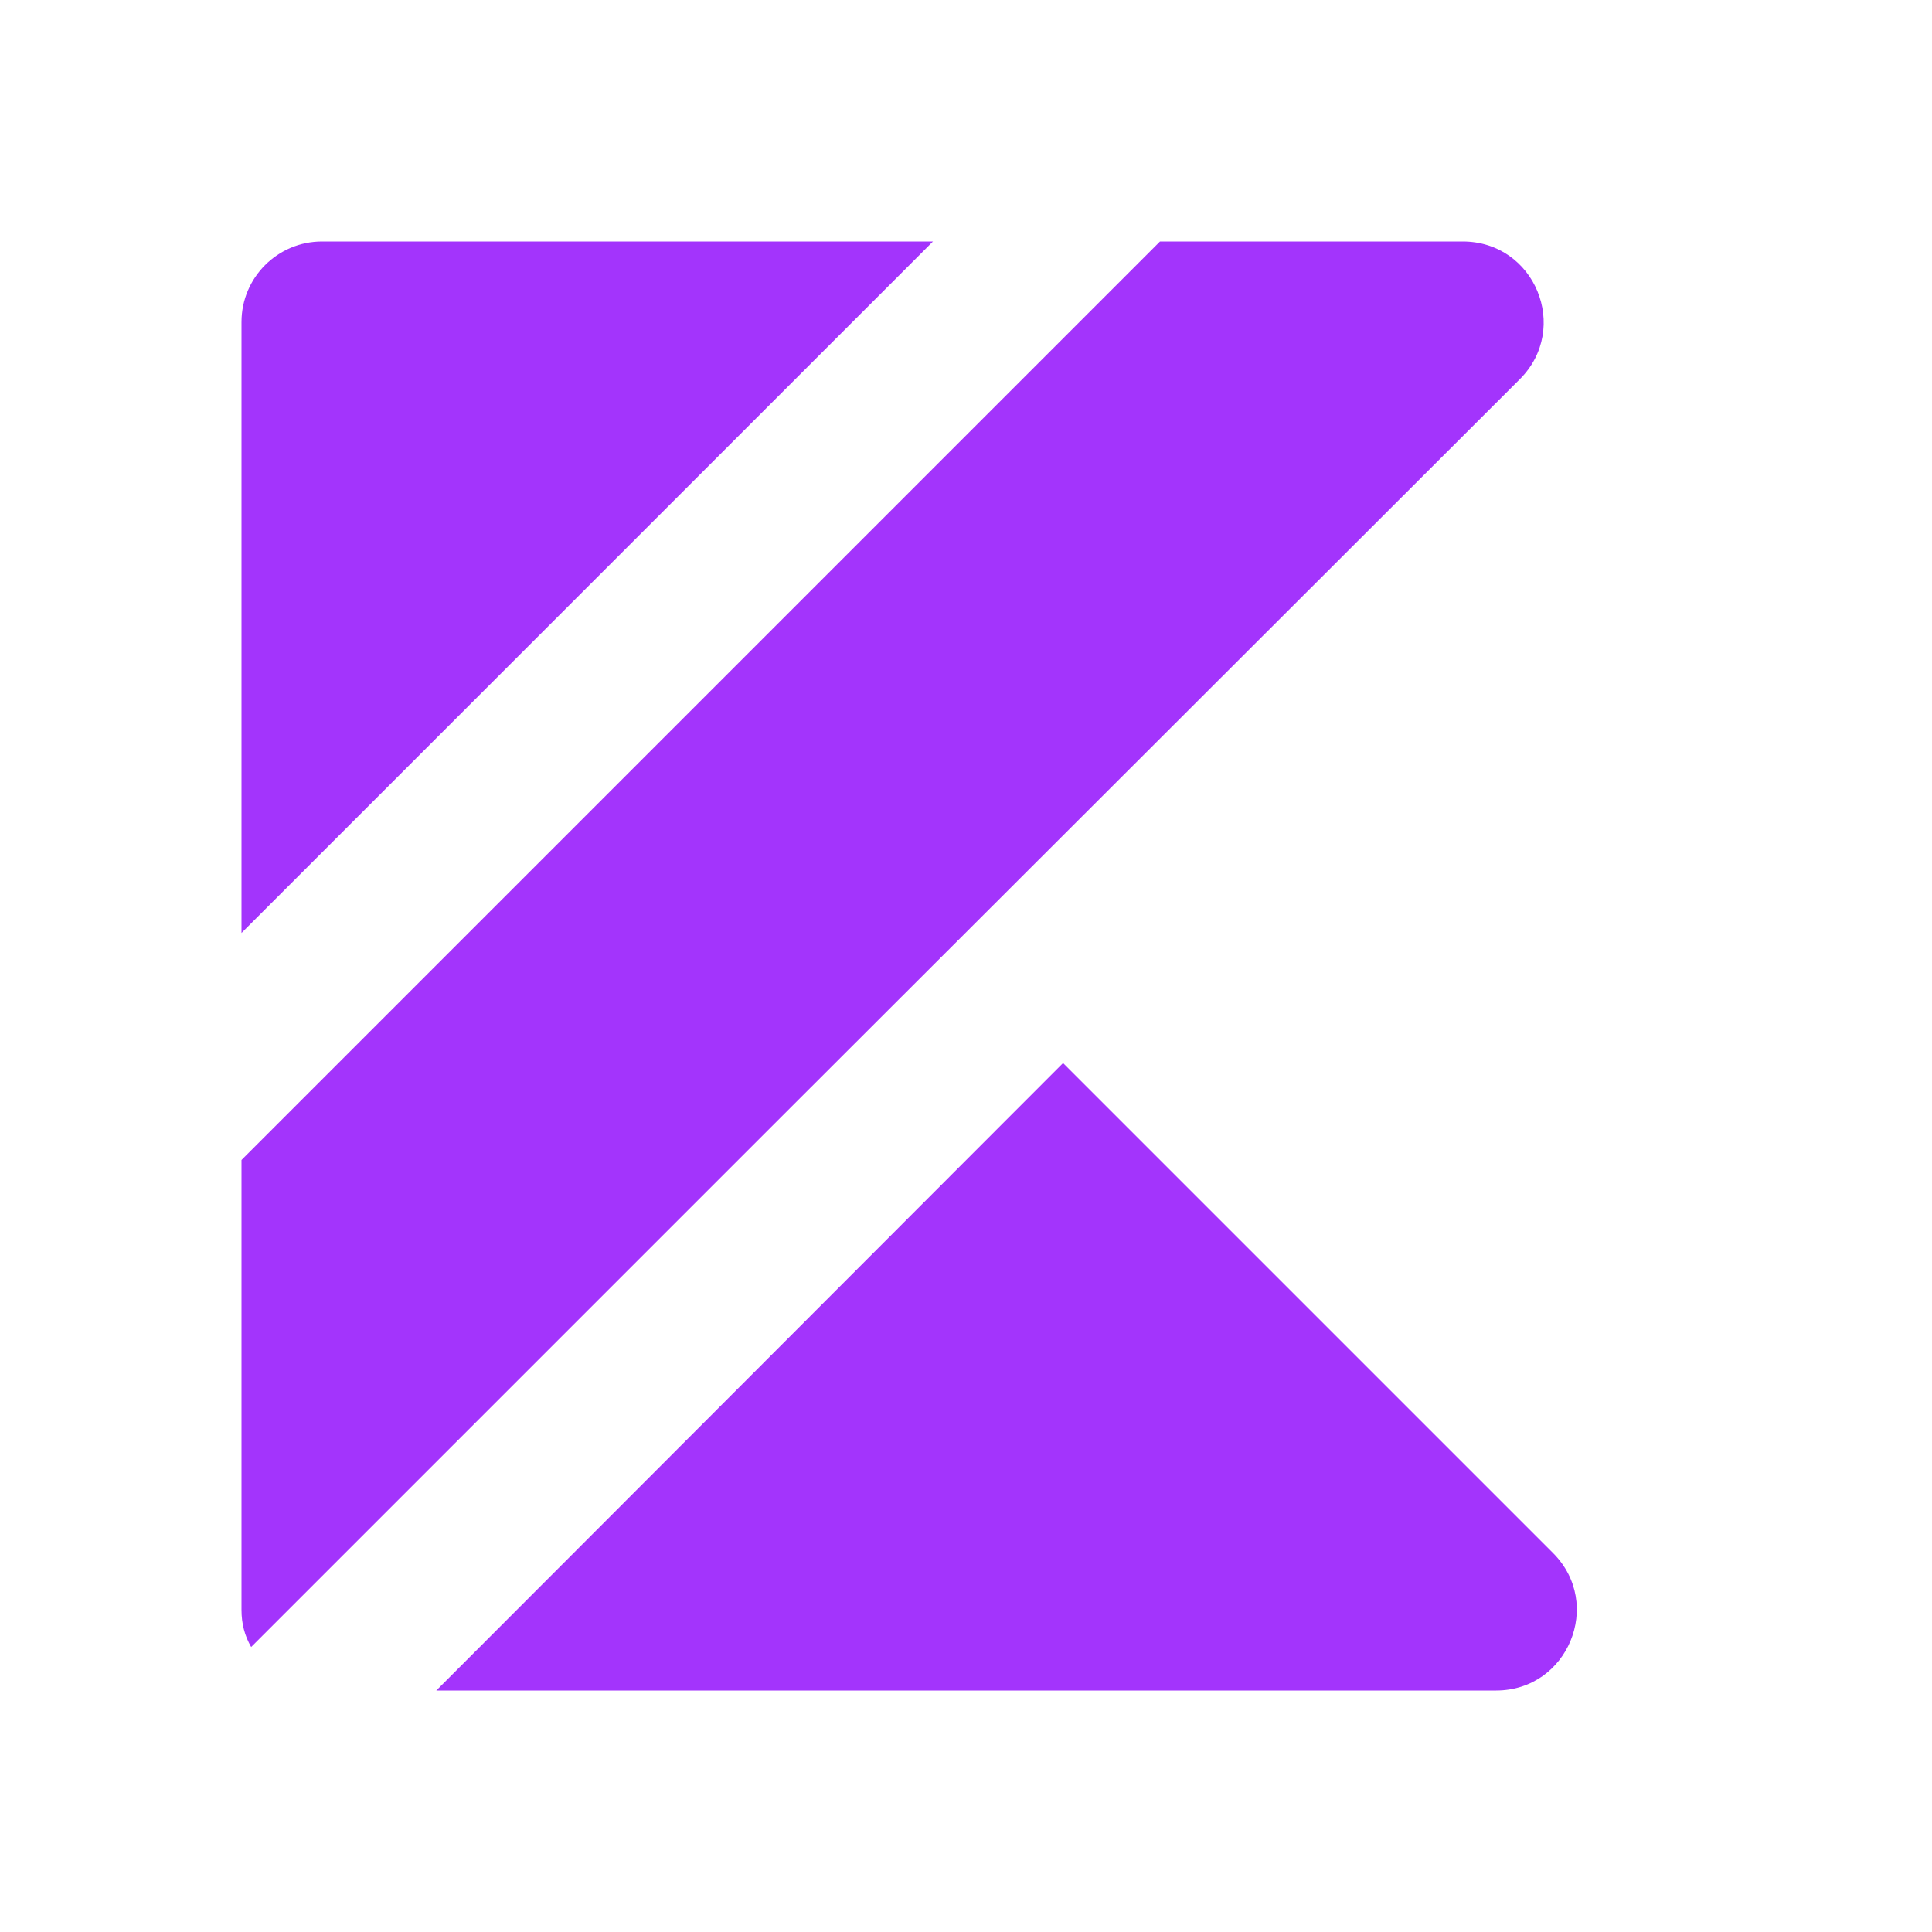 <?xml version="1.0" encoding="UTF-8"?>
<svg xmlns="http://www.w3.org/2000/svg" xmlns:xlink="http://www.w3.org/1999/xlink" viewBox="0 0 64 64" width="64px" height="64px">
<g id="surface214965477">
<path style=" stroke:none;fill-rule:nonzero;fill:rgb(63.922%,20.392%,98.824%);fill-opacity:1;" d="M 30.906 8 L 8 30.906 L 8 10.668 C 8 9.195 9.195 8 10.668 8 Z M 50.348 12.559 L 25.547 37.332 L 8.32 54.559 C 8.105 54.188 8 53.785 8 53.332 L 8 38.426 L 38.426 8 L 48.453 8 C 50.852 8 52.027 10.879 50.348 12.559 Z M 49.562 56 L 14.453 56 L 35.215 35.215 L 51.445 51.445 C 53.129 53.129 51.938 56 49.562 56 Z M 49.562 56 "/>
</g>
</svg>
